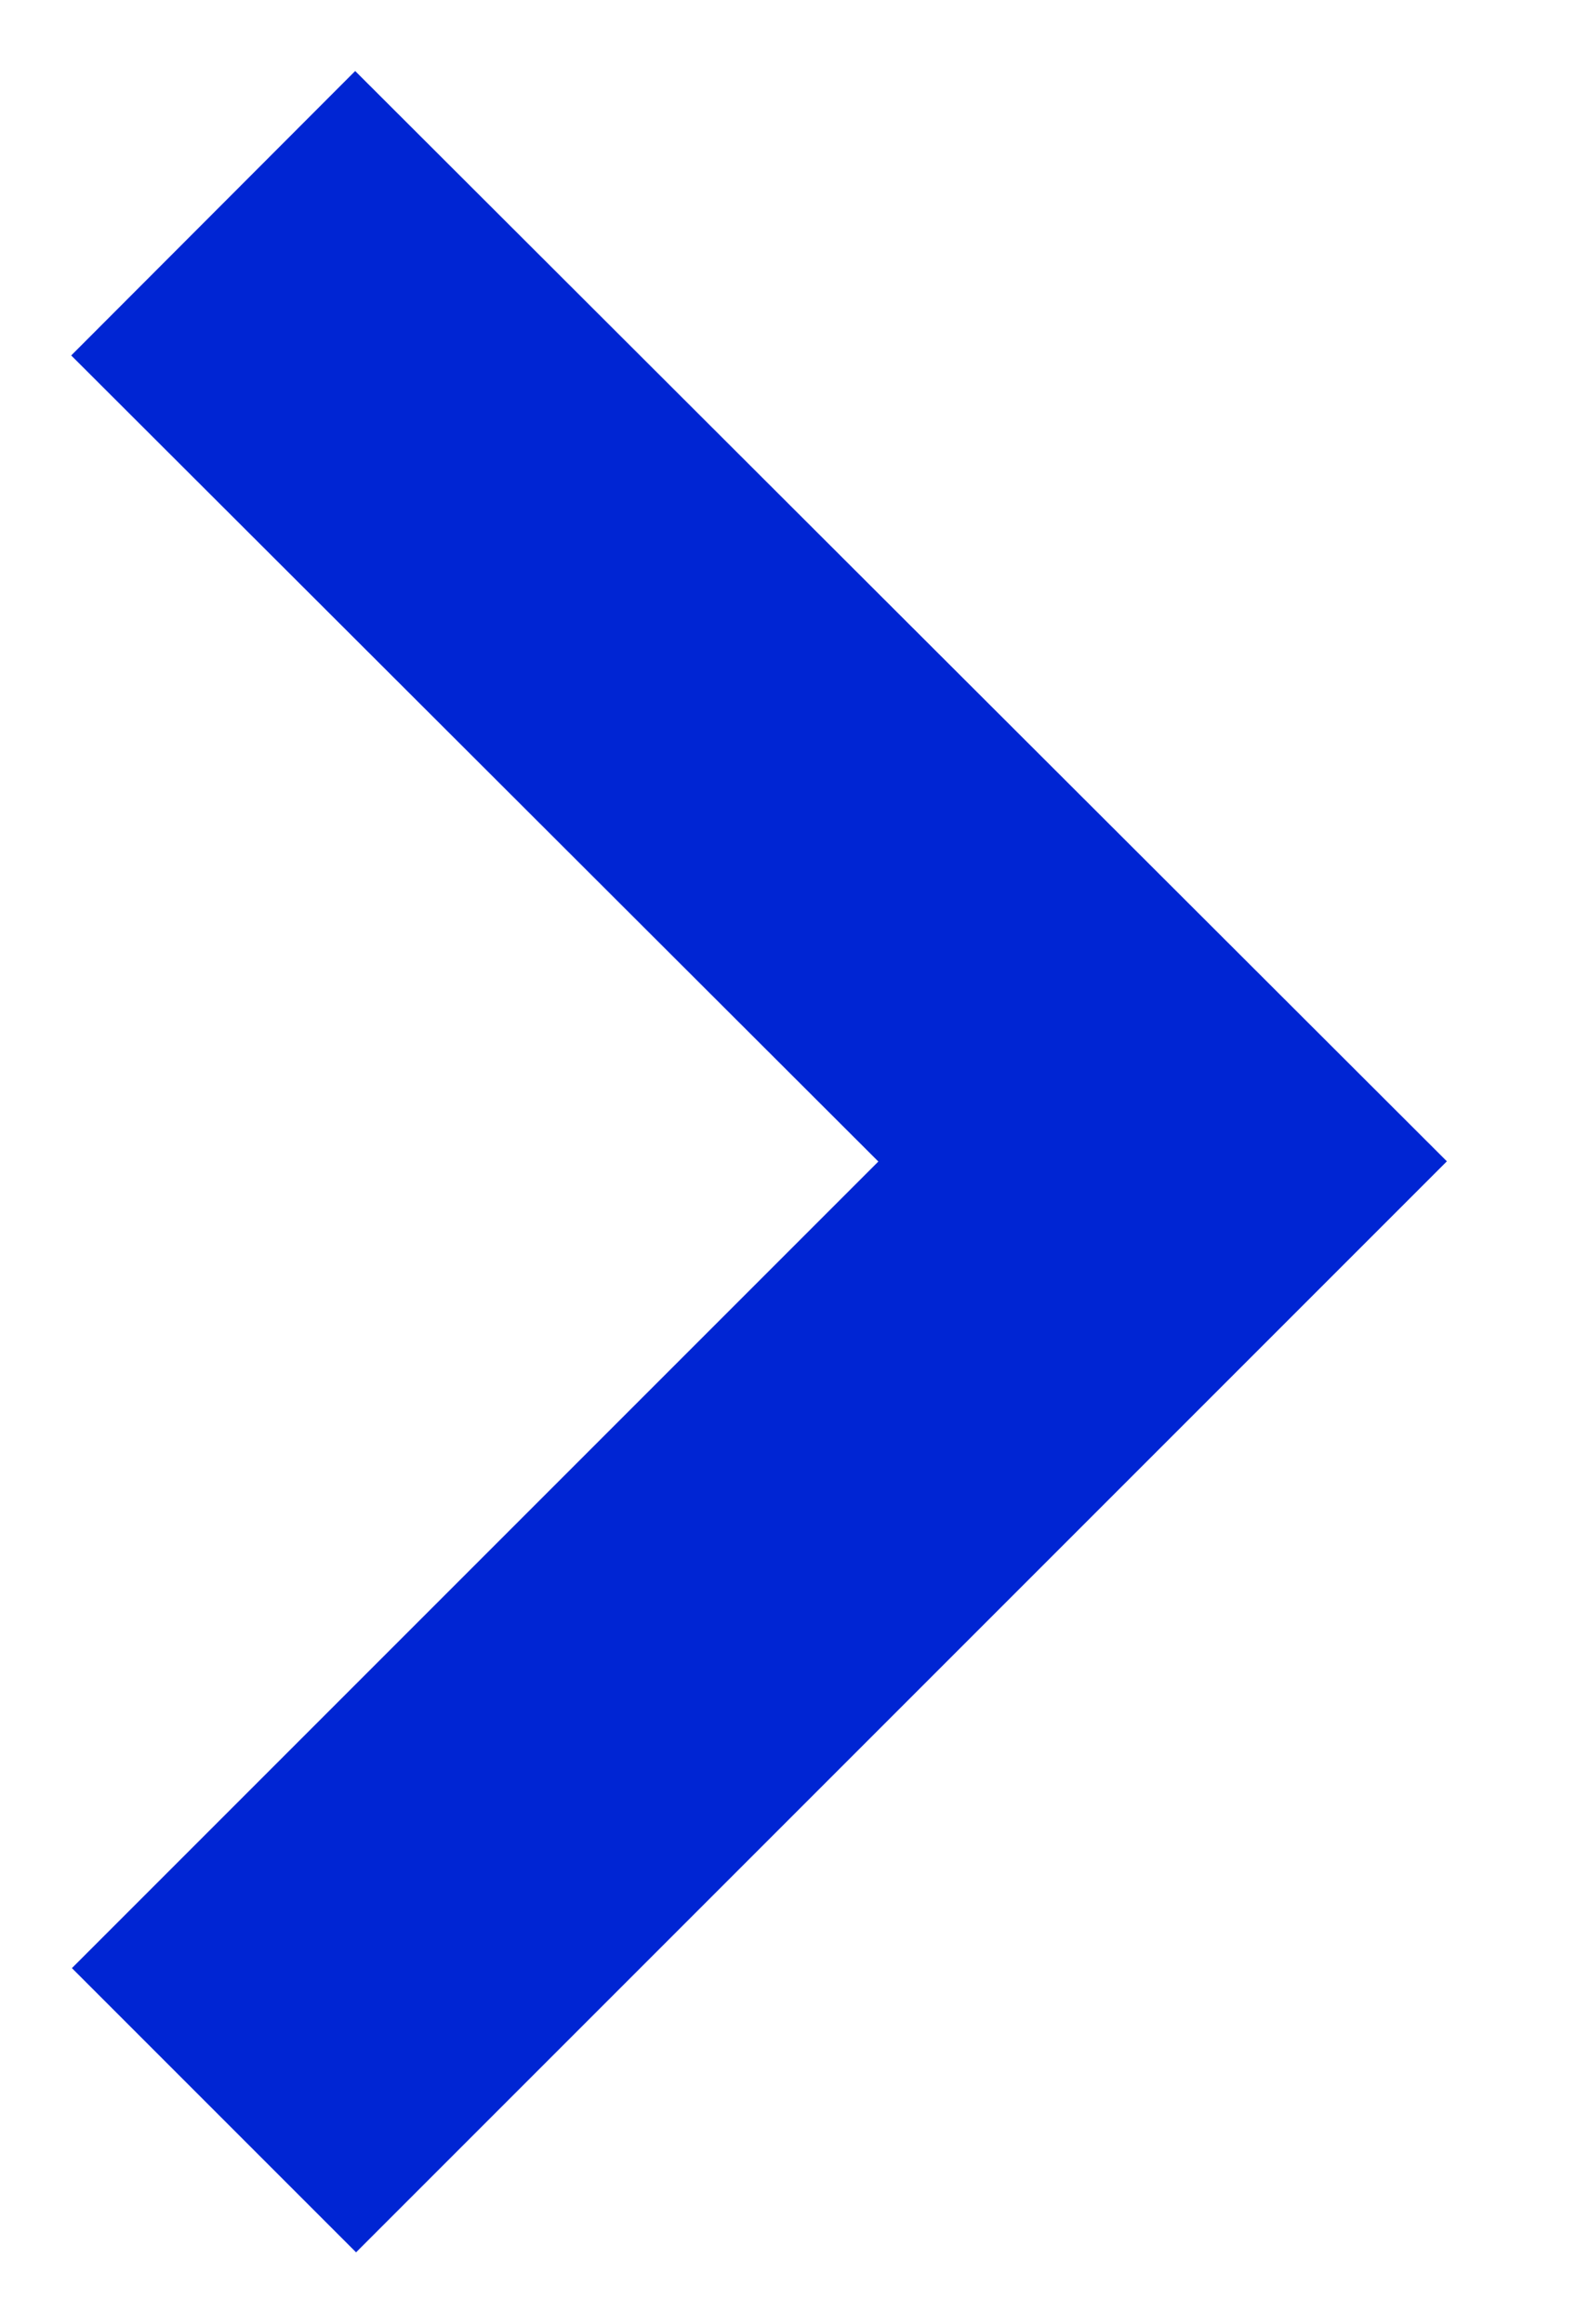 <svg xmlns="http://www.w3.org/2000/svg" width="7.903" height="11.563" viewBox="0 0 7.903 11.563">
	<path id="Path_470" data-name="Path 470" d="M2043.282,1147.525,2048,1142.8l4.721,4.721" transform="translate(1148.586 -2042.221) rotate(90)" fill="none" stroke="#0025d3" stroke-width="2"></path>
</svg>